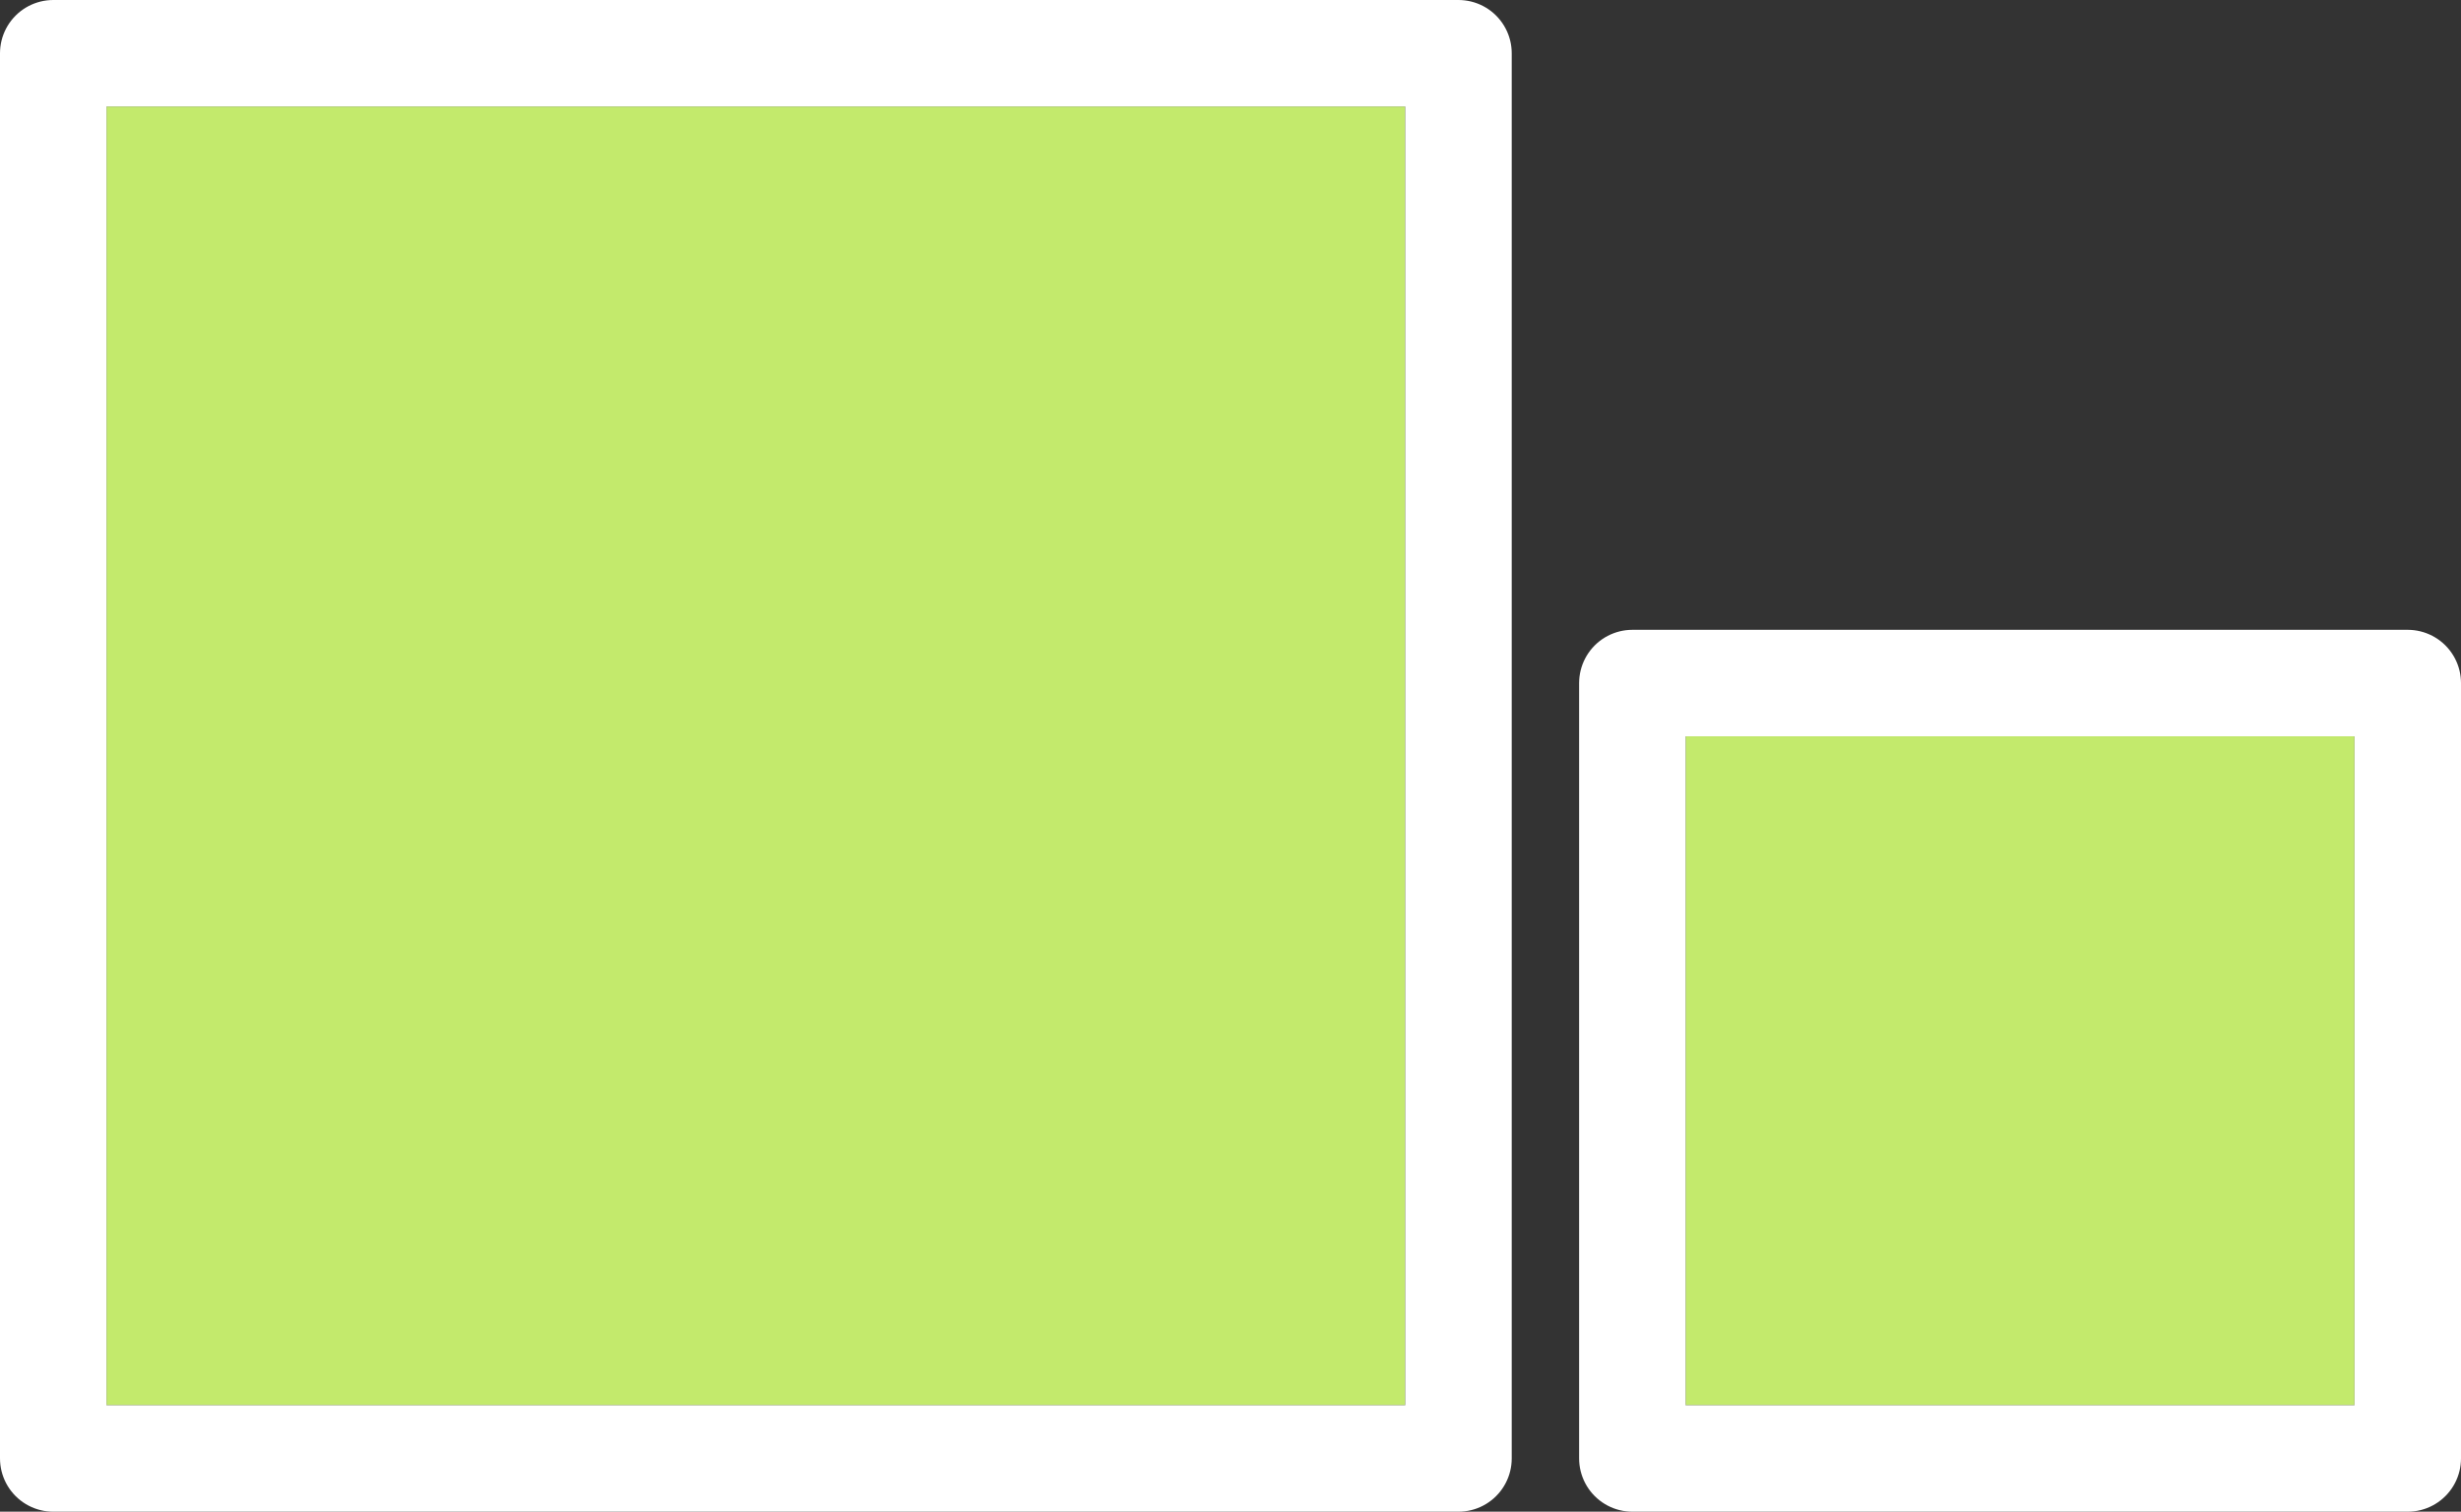 <svg xmlns="http://www.w3.org/2000/svg" width="231.038" height="141.92" viewBox="0 0 231.038 141.92">
  <rect x="0" y="0" width="231.038" height="141.92" fill="#333333" stroke="none"/>
  <defs>
    <style>
      .cls-1 {
        fill: #c3ea6c;
        stroke: #fff;
        stroke-linejoin: round;
        stroke-width: 10px;
      }

      .cls-2 {
        stroke: none;
      }

      .cls-3 {
        fill: none;
      }
    </style>
  </defs>
  <g id="组_4630" data-name="组 4630" transform="translate(-781.709 -1596.76)">
    <g id="矩形_2169" data-name="矩形 2169" class="cls-1" transform="translate(791.709 1606.76)">
      <rect class="cls-2" width="121.92" height="121.92"/>
      <rect class="cls-3" x="-5" y="-5" width="131.92" height="131.92"/>
    </g>
    <g id="矩形_2170" data-name="矩形 2170" class="cls-1" transform="translate(939.956 1665.889)">
      <rect class="cls-2" width="62.791" height="62.791"/>
      <rect class="cls-3" x="-5" y="-5" width="72.791" height="72.791"/>
    </g>
  </g>
</svg>
